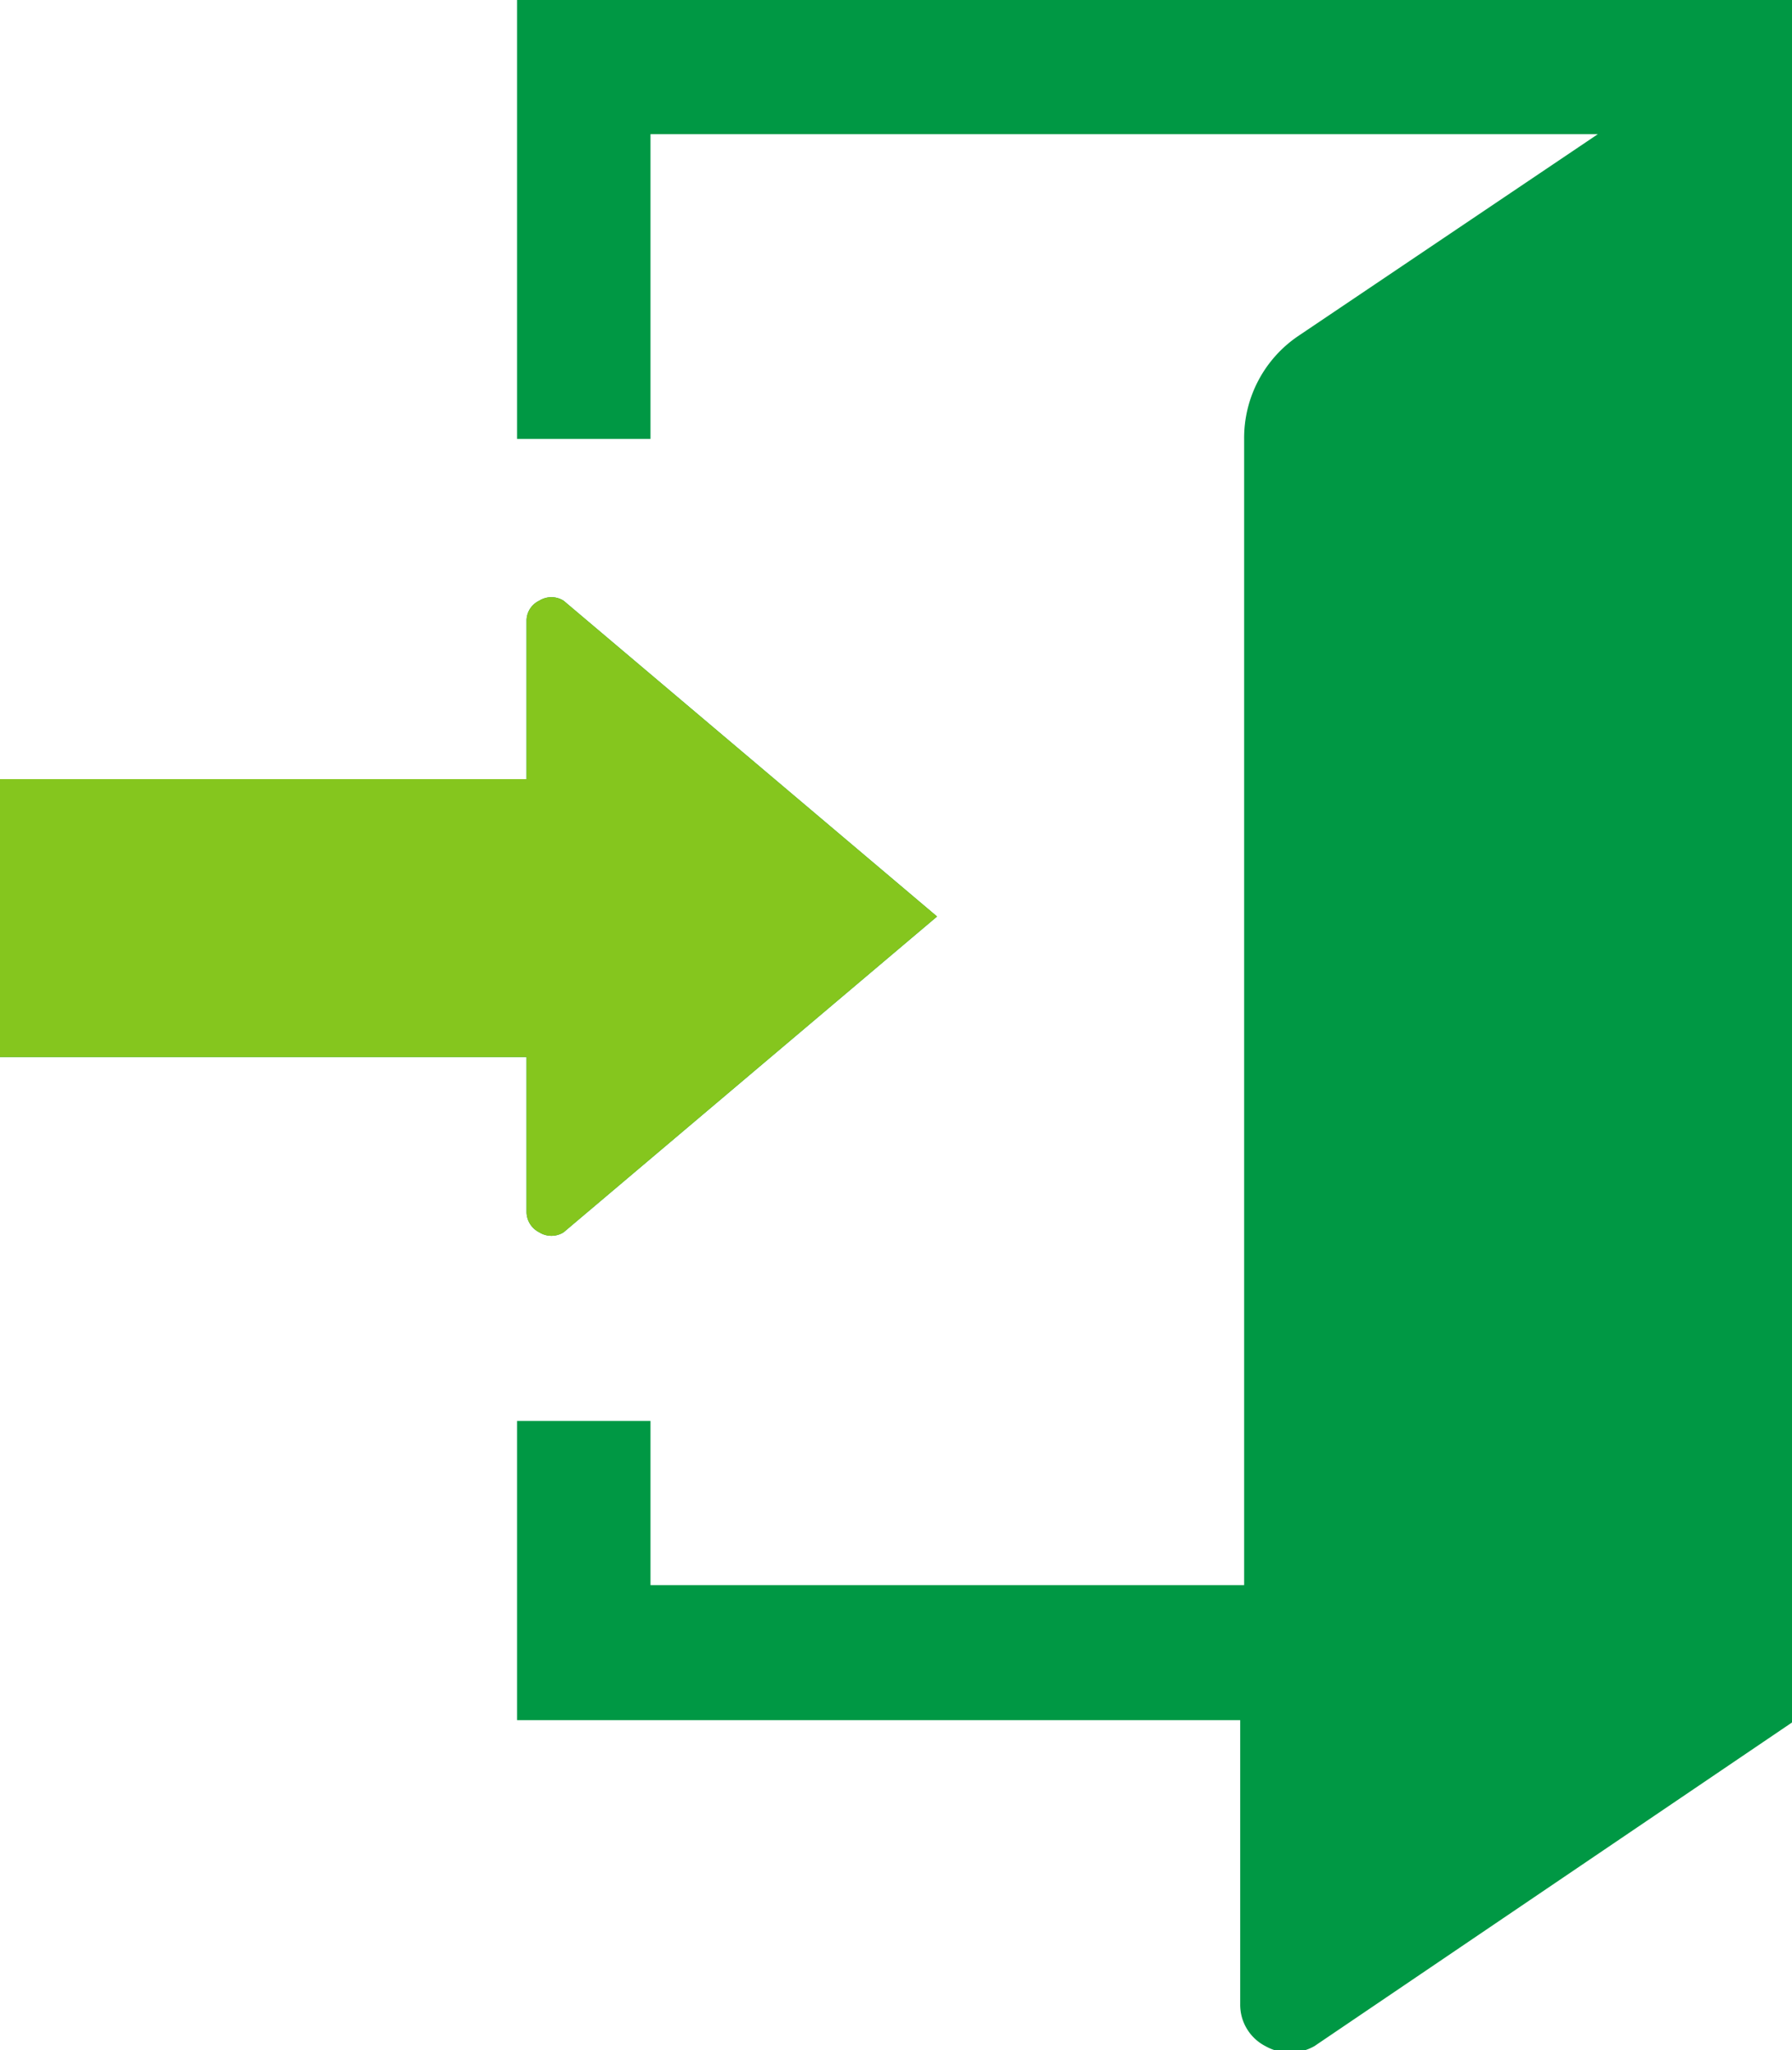 <svg xmlns="http://www.w3.org/2000/svg" viewBox="0 0 22.7 25.97"><defs><style>.cls-1{fill:#009844;}.cls-2{fill:#85c61e;}</style></defs><g id="レイヤー_2" data-name="レイヤー 2"><g id="hover"><path class="cls-1" d="M6.55,0V5.56H8.24V1.7h12l-3.8,2.56a1.56,1.56,0,0,0-.68,1.3V20.08H8.24V18H6.55v3.79h9.16v3.6a.59.59,0,0,0,.32.53.63.63,0,0,0,.62,0l6.05-4.1V0Z"/><path class="cls-1" d="M6.67,15.35a.29.29,0,0,0,.16.26.29.29,0,0,0,.31,0l4.73-4-4.73-4a.29.29,0,0,0-.31,0,.28.28,0,0,0-.16.26v2H0v3.52H6.67v2Z"/><path class="cls-2" d="M6.67,15.35a.29.29,0,0,0,.16.26.29.29,0,0,0,.31,0l4.73-4-4.73-4a.29.29,0,0,0-.31,0,.28.28,0,0,0-.16.26v2H0v3.52H6.67v2Z"/></g></g></svg>